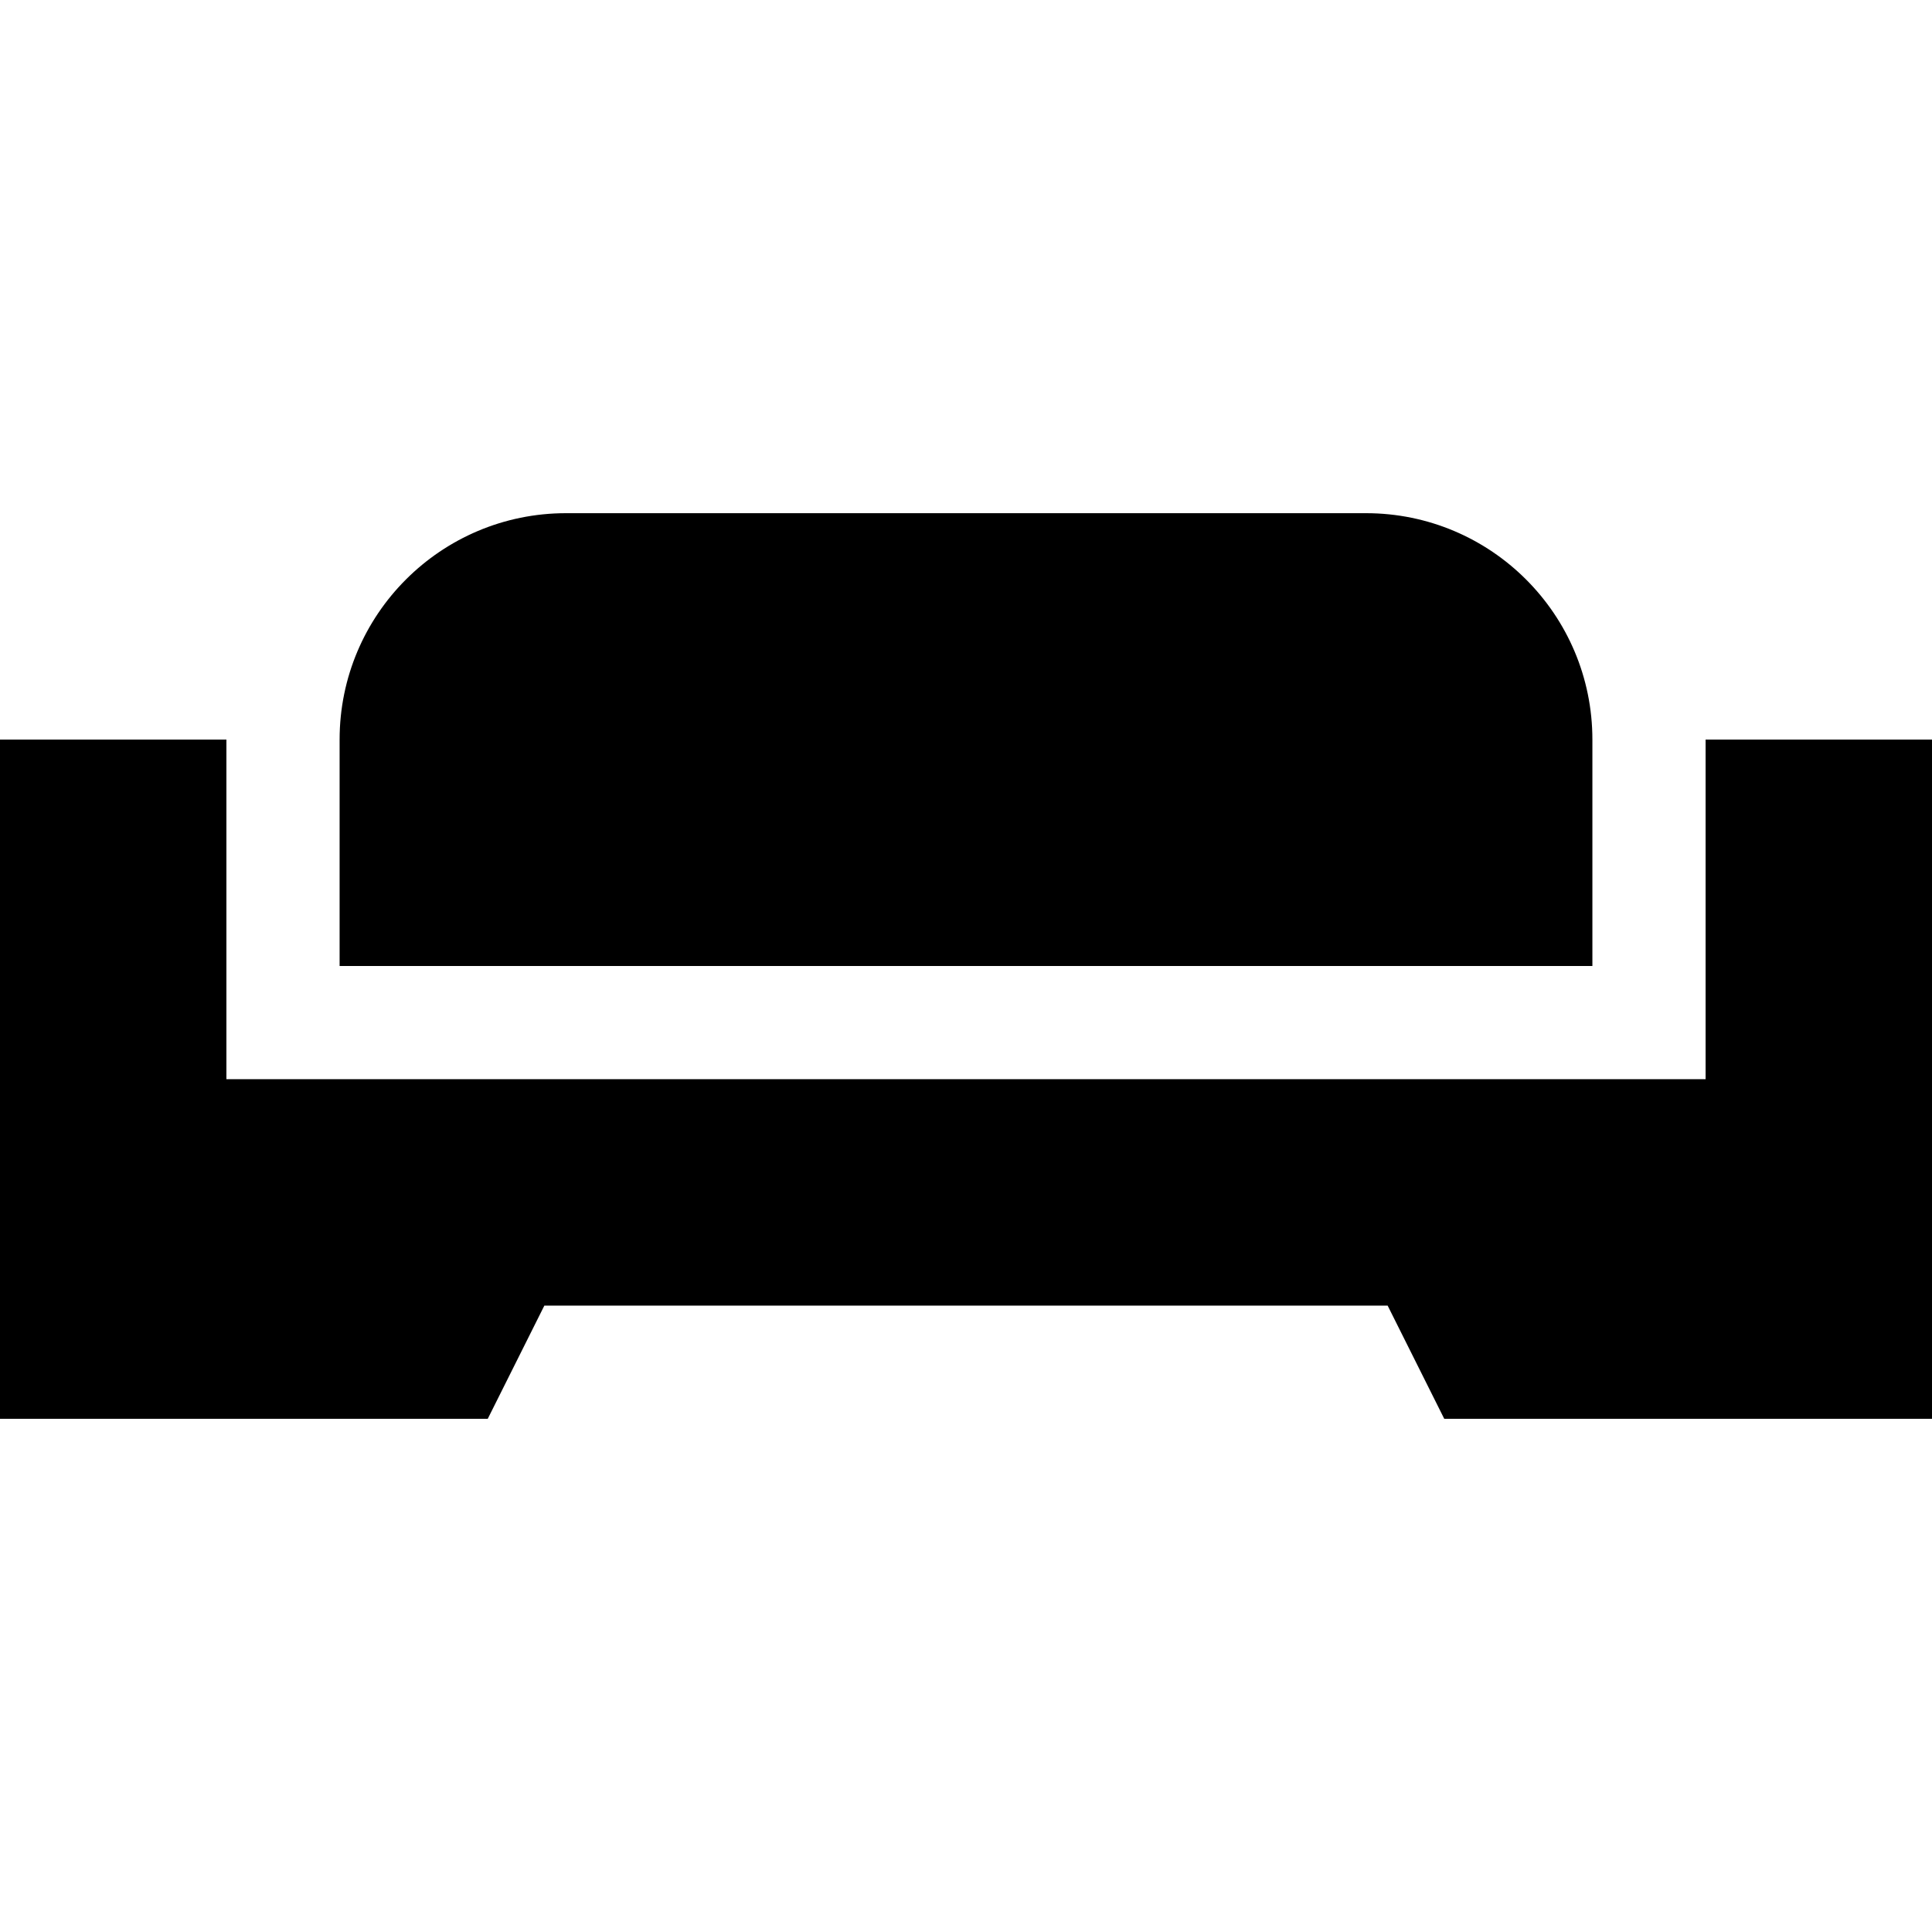 <?xml version="1.0" encoding="iso-8859-1"?>
<!-- Generator: Adobe Illustrator 19.0.0, SVG Export Plug-In . SVG Version: 6.00 Build 0)  -->
<svg xmlns="http://www.w3.org/2000/svg" xmlns:xlink="http://www.w3.org/1999/xlink" version="1.1" id="Layer_1" x="0px" y="0px" viewBox="0 0 512 512" style="enable-background:new 0 0 512 512;" xml:space="preserve" width="512" height="512">
<g>
	<path d="M422,196c0-33.138-26.865-60-60-60H150c-33.135,0-60,26.862-60,60v60h332V196z"/>
	<polygon points="452,196 452,286 60,286 60,196 0,196 0,376 129.258,376 144.258,346 367.742,346 382.742,376 512,376 512,196  "/>
</g>















</svg>
